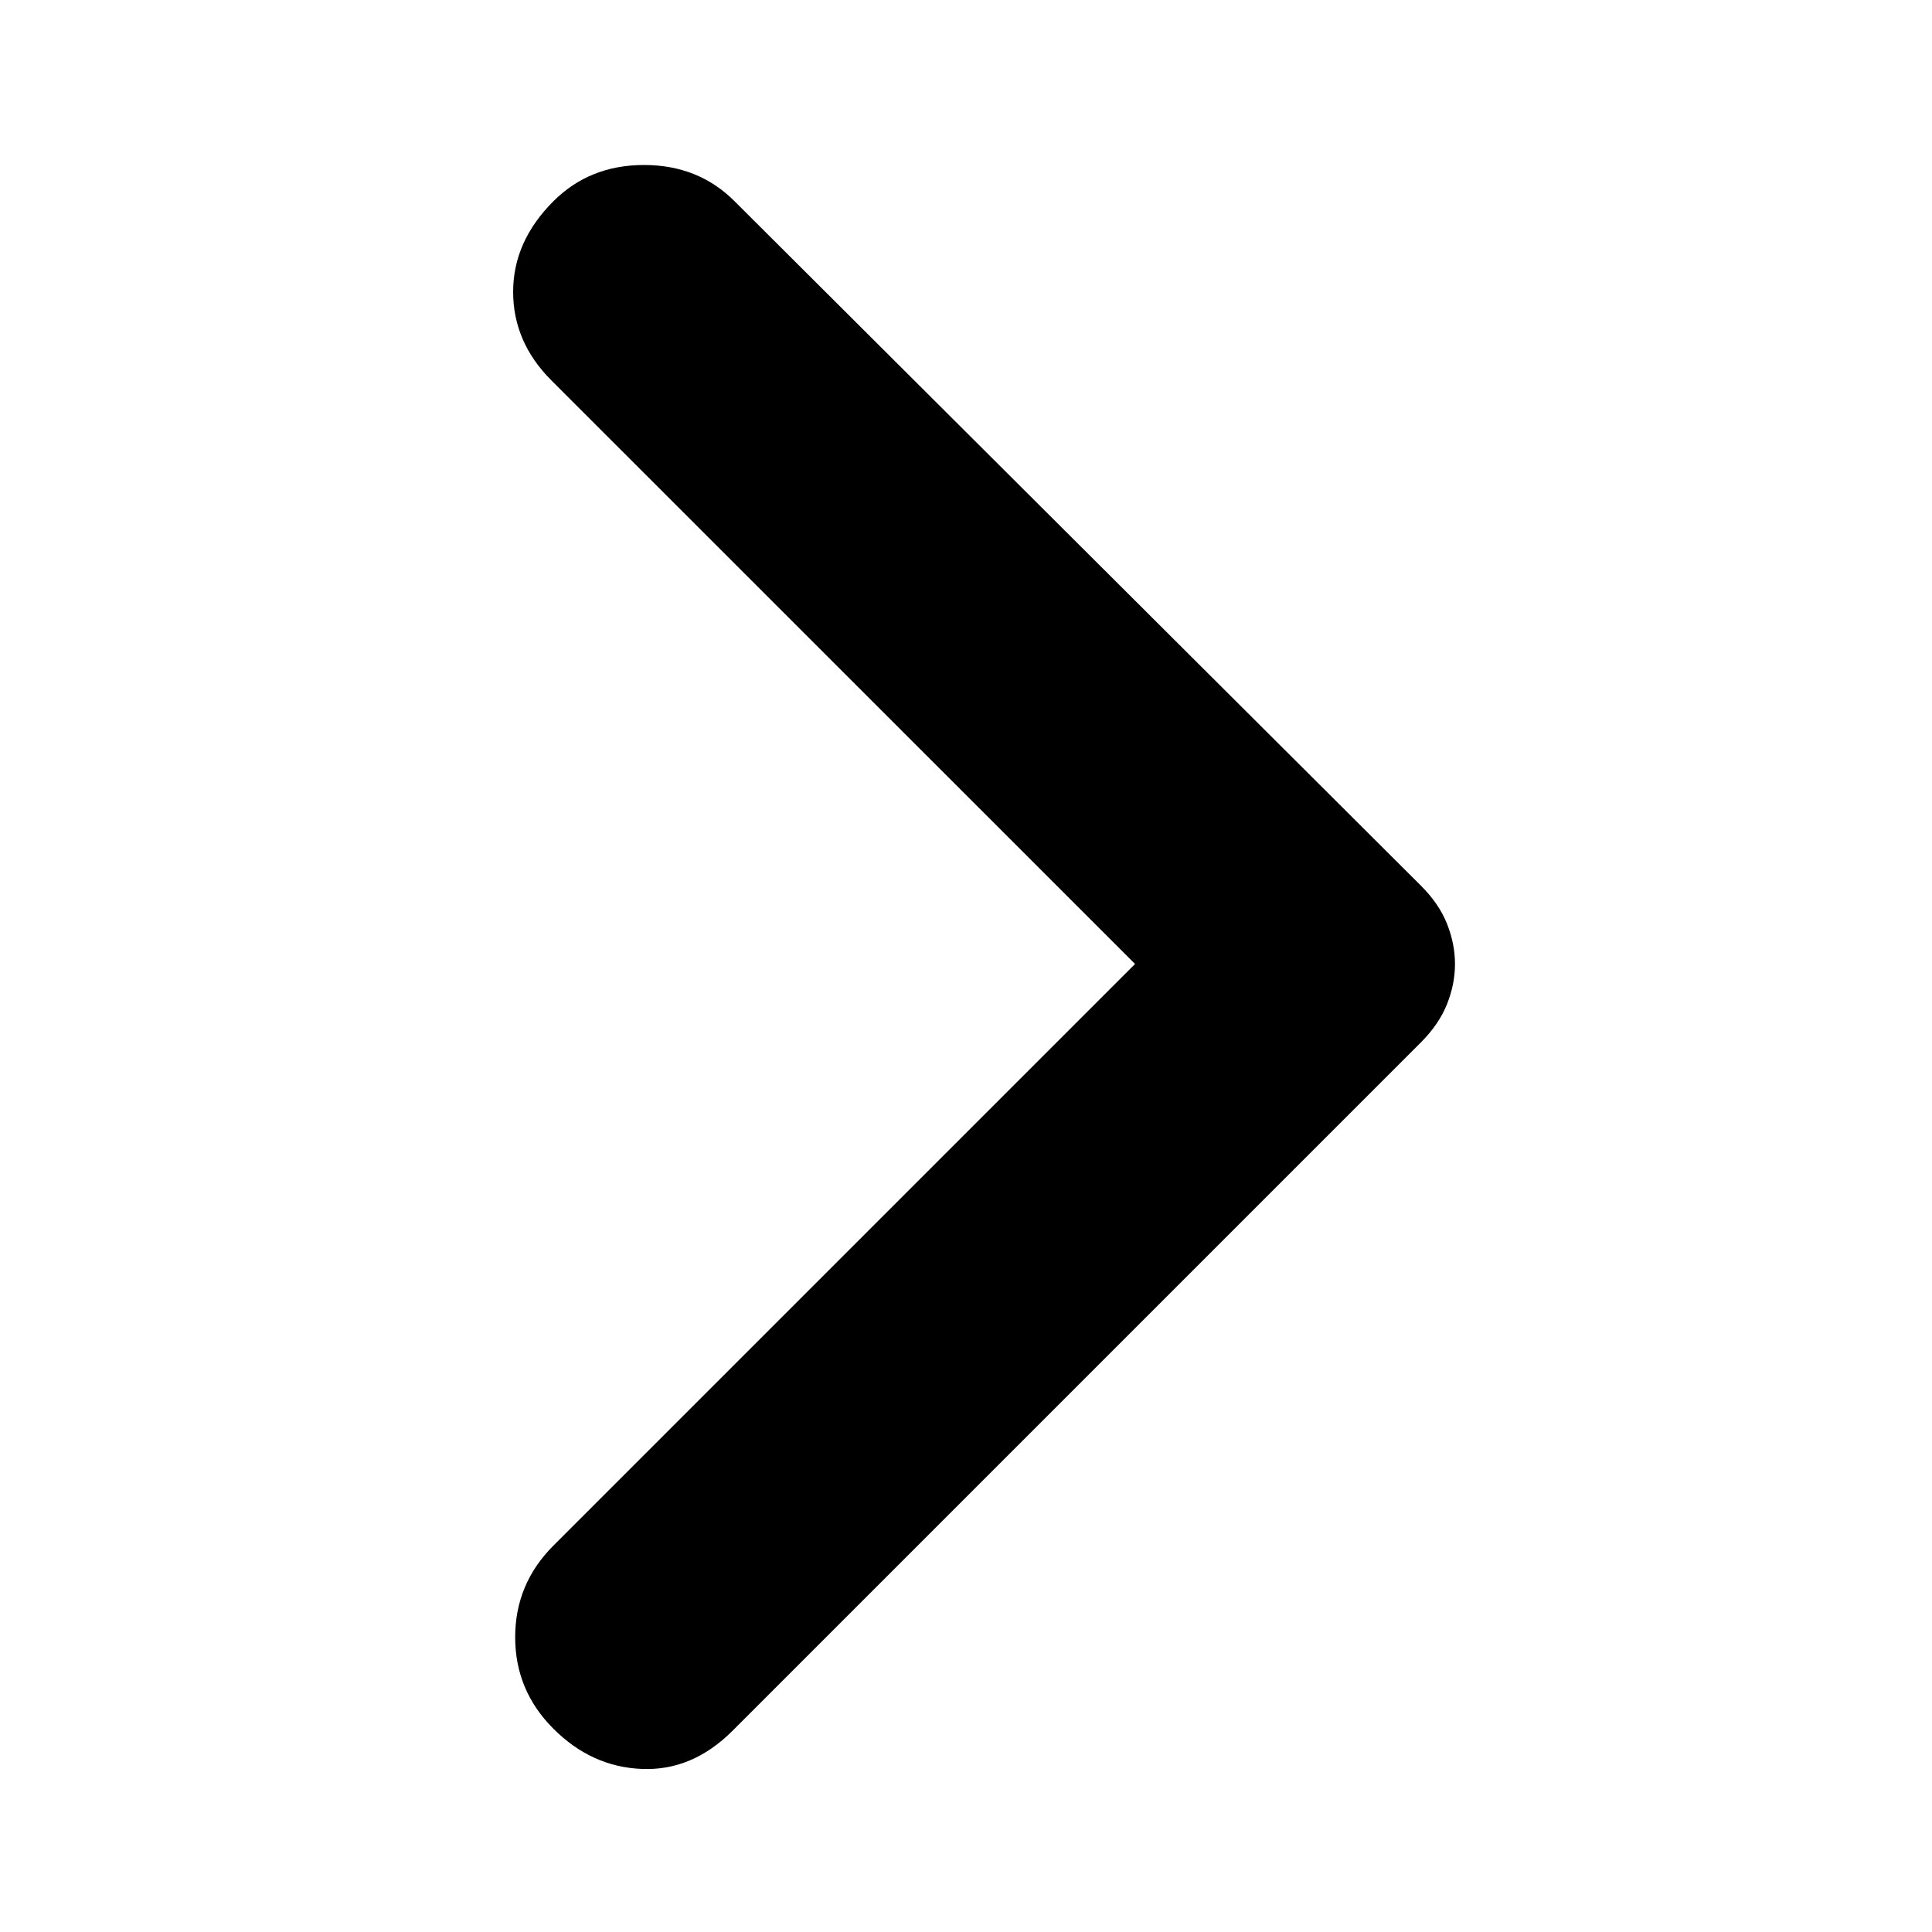 <svg xmlns="http://www.w3.org/2000/svg" height="20" width="20"><path d="M5.729 17.896q-.396-.396-.396-.948 0-.552.396-.948l6.021-6.021-6.042-6.041q-.396-.396-.396-.917t.417-.938q.375-.375.938-.375.562 0 .937.375l7.104 7.084q.188.187.271.395.083.209.083.417 0 .209-.083.417t-.271.396l-7.125 7.125q-.416.416-.937.395-.521-.02-.917-.416Z"/></svg>